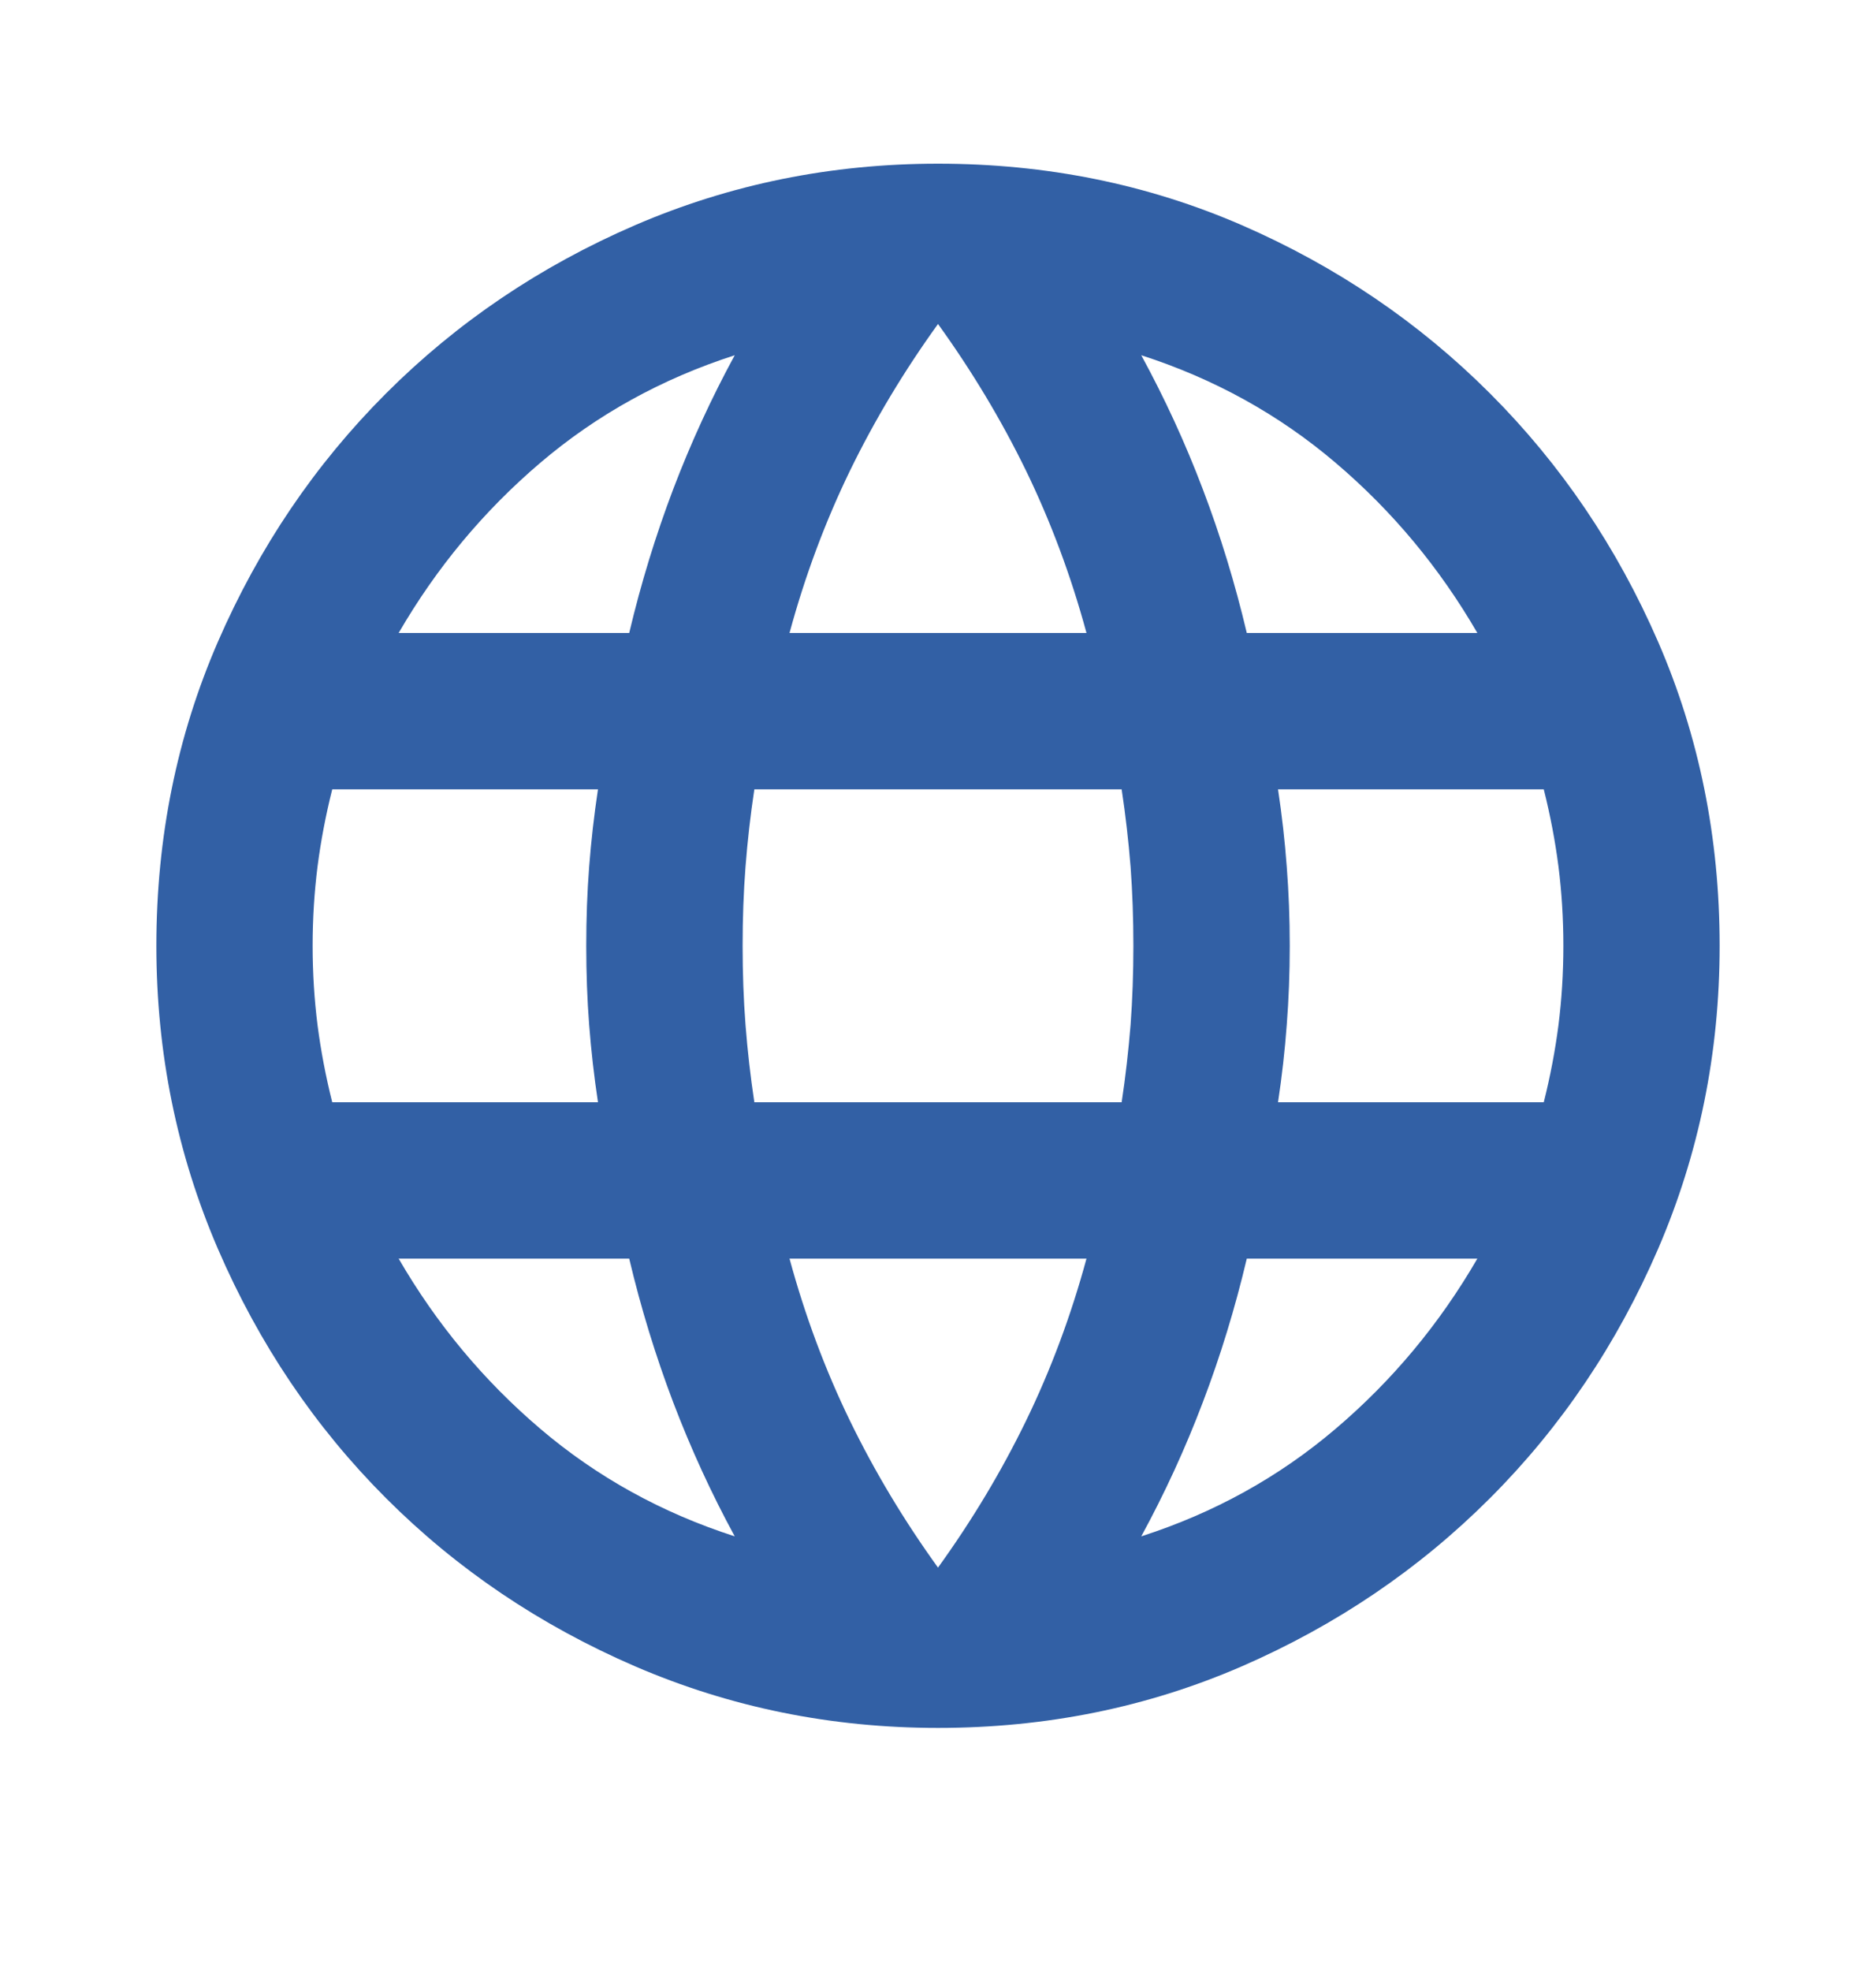 <svg width="20" height="21" viewBox="0 0 20 21" fill="none" xmlns="http://www.w3.org/2000/svg">
<path d="M10 18.41C8.861 18.41 7.785 18.191 6.771 17.754C5.757 17.316 4.872 16.719 4.115 15.962C3.358 15.205 2.761 14.32 2.323 13.306C1.886 12.292 1.667 11.216 1.667 10.077C1.667 8.924 1.886 7.844 2.323 6.838C2.761 5.831 3.358 4.949 4.115 4.192C4.872 3.435 5.757 2.837 6.771 2.399C7.785 1.962 8.861 1.744 10 1.744C11.153 1.744 12.232 1.962 13.239 2.399C14.246 2.837 15.128 3.435 15.885 4.192C16.642 4.949 17.239 5.831 17.677 6.838C18.114 7.844 18.333 8.924 18.333 10.077C18.333 11.216 18.114 12.292 17.677 13.306C17.239 14.32 16.642 15.205 15.885 15.962C15.128 16.719 14.246 17.316 13.239 17.754C12.232 18.191 11.153 18.41 10 18.41ZM10 16.702C10.361 16.202 10.674 15.681 10.938 15.139C11.201 14.598 11.417 14.021 11.583 13.41H8.417C8.583 14.021 8.799 14.598 9.062 15.139C9.326 15.681 9.639 16.202 10 16.702ZM7.833 16.369C7.583 15.91 7.365 15.434 7.177 14.941C6.99 14.448 6.833 13.938 6.708 13.41H4.25C4.653 14.105 5.156 14.709 5.76 15.223C6.364 15.737 7.056 16.119 7.833 16.369ZM12.167 16.369C12.944 16.119 13.635 15.737 14.239 15.223C14.844 14.709 15.347 14.105 15.75 13.41H13.292C13.167 13.938 13.011 14.448 12.823 14.941C12.636 15.434 12.417 15.91 12.167 16.369ZM3.542 11.744H6.375C6.333 11.466 6.302 11.191 6.281 10.92C6.26 10.65 6.25 10.369 6.25 10.077C6.25 9.785 6.26 9.504 6.281 9.234C6.302 8.962 6.333 8.688 6.375 8.41H3.542C3.472 8.688 3.42 8.962 3.385 9.234C3.351 9.504 3.333 9.785 3.333 10.077C3.333 10.369 3.351 10.65 3.385 10.92C3.42 11.191 3.472 11.466 3.542 11.744ZM8.042 11.744H11.958C12 11.466 12.031 11.191 12.053 10.92C12.073 10.65 12.083 10.369 12.083 10.077C12.083 9.785 12.073 9.504 12.053 9.234C12.031 8.962 12 8.688 11.958 8.41H8.042C8 8.688 7.969 8.962 7.948 9.234C7.927 9.504 7.917 9.785 7.917 10.077C7.917 10.369 7.927 10.65 7.948 10.92C7.969 11.191 8 11.466 8.042 11.744ZM13.625 11.744H16.458C16.528 11.466 16.58 11.191 16.615 10.92C16.649 10.65 16.667 10.369 16.667 10.077C16.667 9.785 16.649 9.504 16.615 9.234C16.58 8.962 16.528 8.688 16.458 8.41H13.625C13.667 8.688 13.698 8.962 13.718 9.234C13.739 9.504 13.75 9.785 13.75 10.077C13.75 10.369 13.739 10.65 13.718 10.92C13.698 11.191 13.667 11.466 13.625 11.744ZM13.292 6.744H15.75C15.347 6.049 14.844 5.445 14.239 4.931C13.635 4.417 12.944 4.035 12.167 3.785C12.417 4.244 12.636 4.719 12.823 5.212C13.011 5.705 13.167 6.216 13.292 6.744ZM8.417 6.744H11.583C11.417 6.132 11.201 5.556 10.938 5.014C10.674 4.473 10.361 3.952 10 3.452C9.639 3.952 9.326 4.473 9.062 5.014C8.799 5.556 8.583 6.132 8.417 6.744ZM4.25 6.744H6.708C6.833 6.216 6.99 5.705 7.177 5.212C7.365 4.719 7.583 4.244 7.833 3.785C7.056 4.035 6.364 4.417 5.76 4.931C5.156 5.445 4.653 6.049 4.25 6.744Z" fill="#3260A5"/>
</svg>
